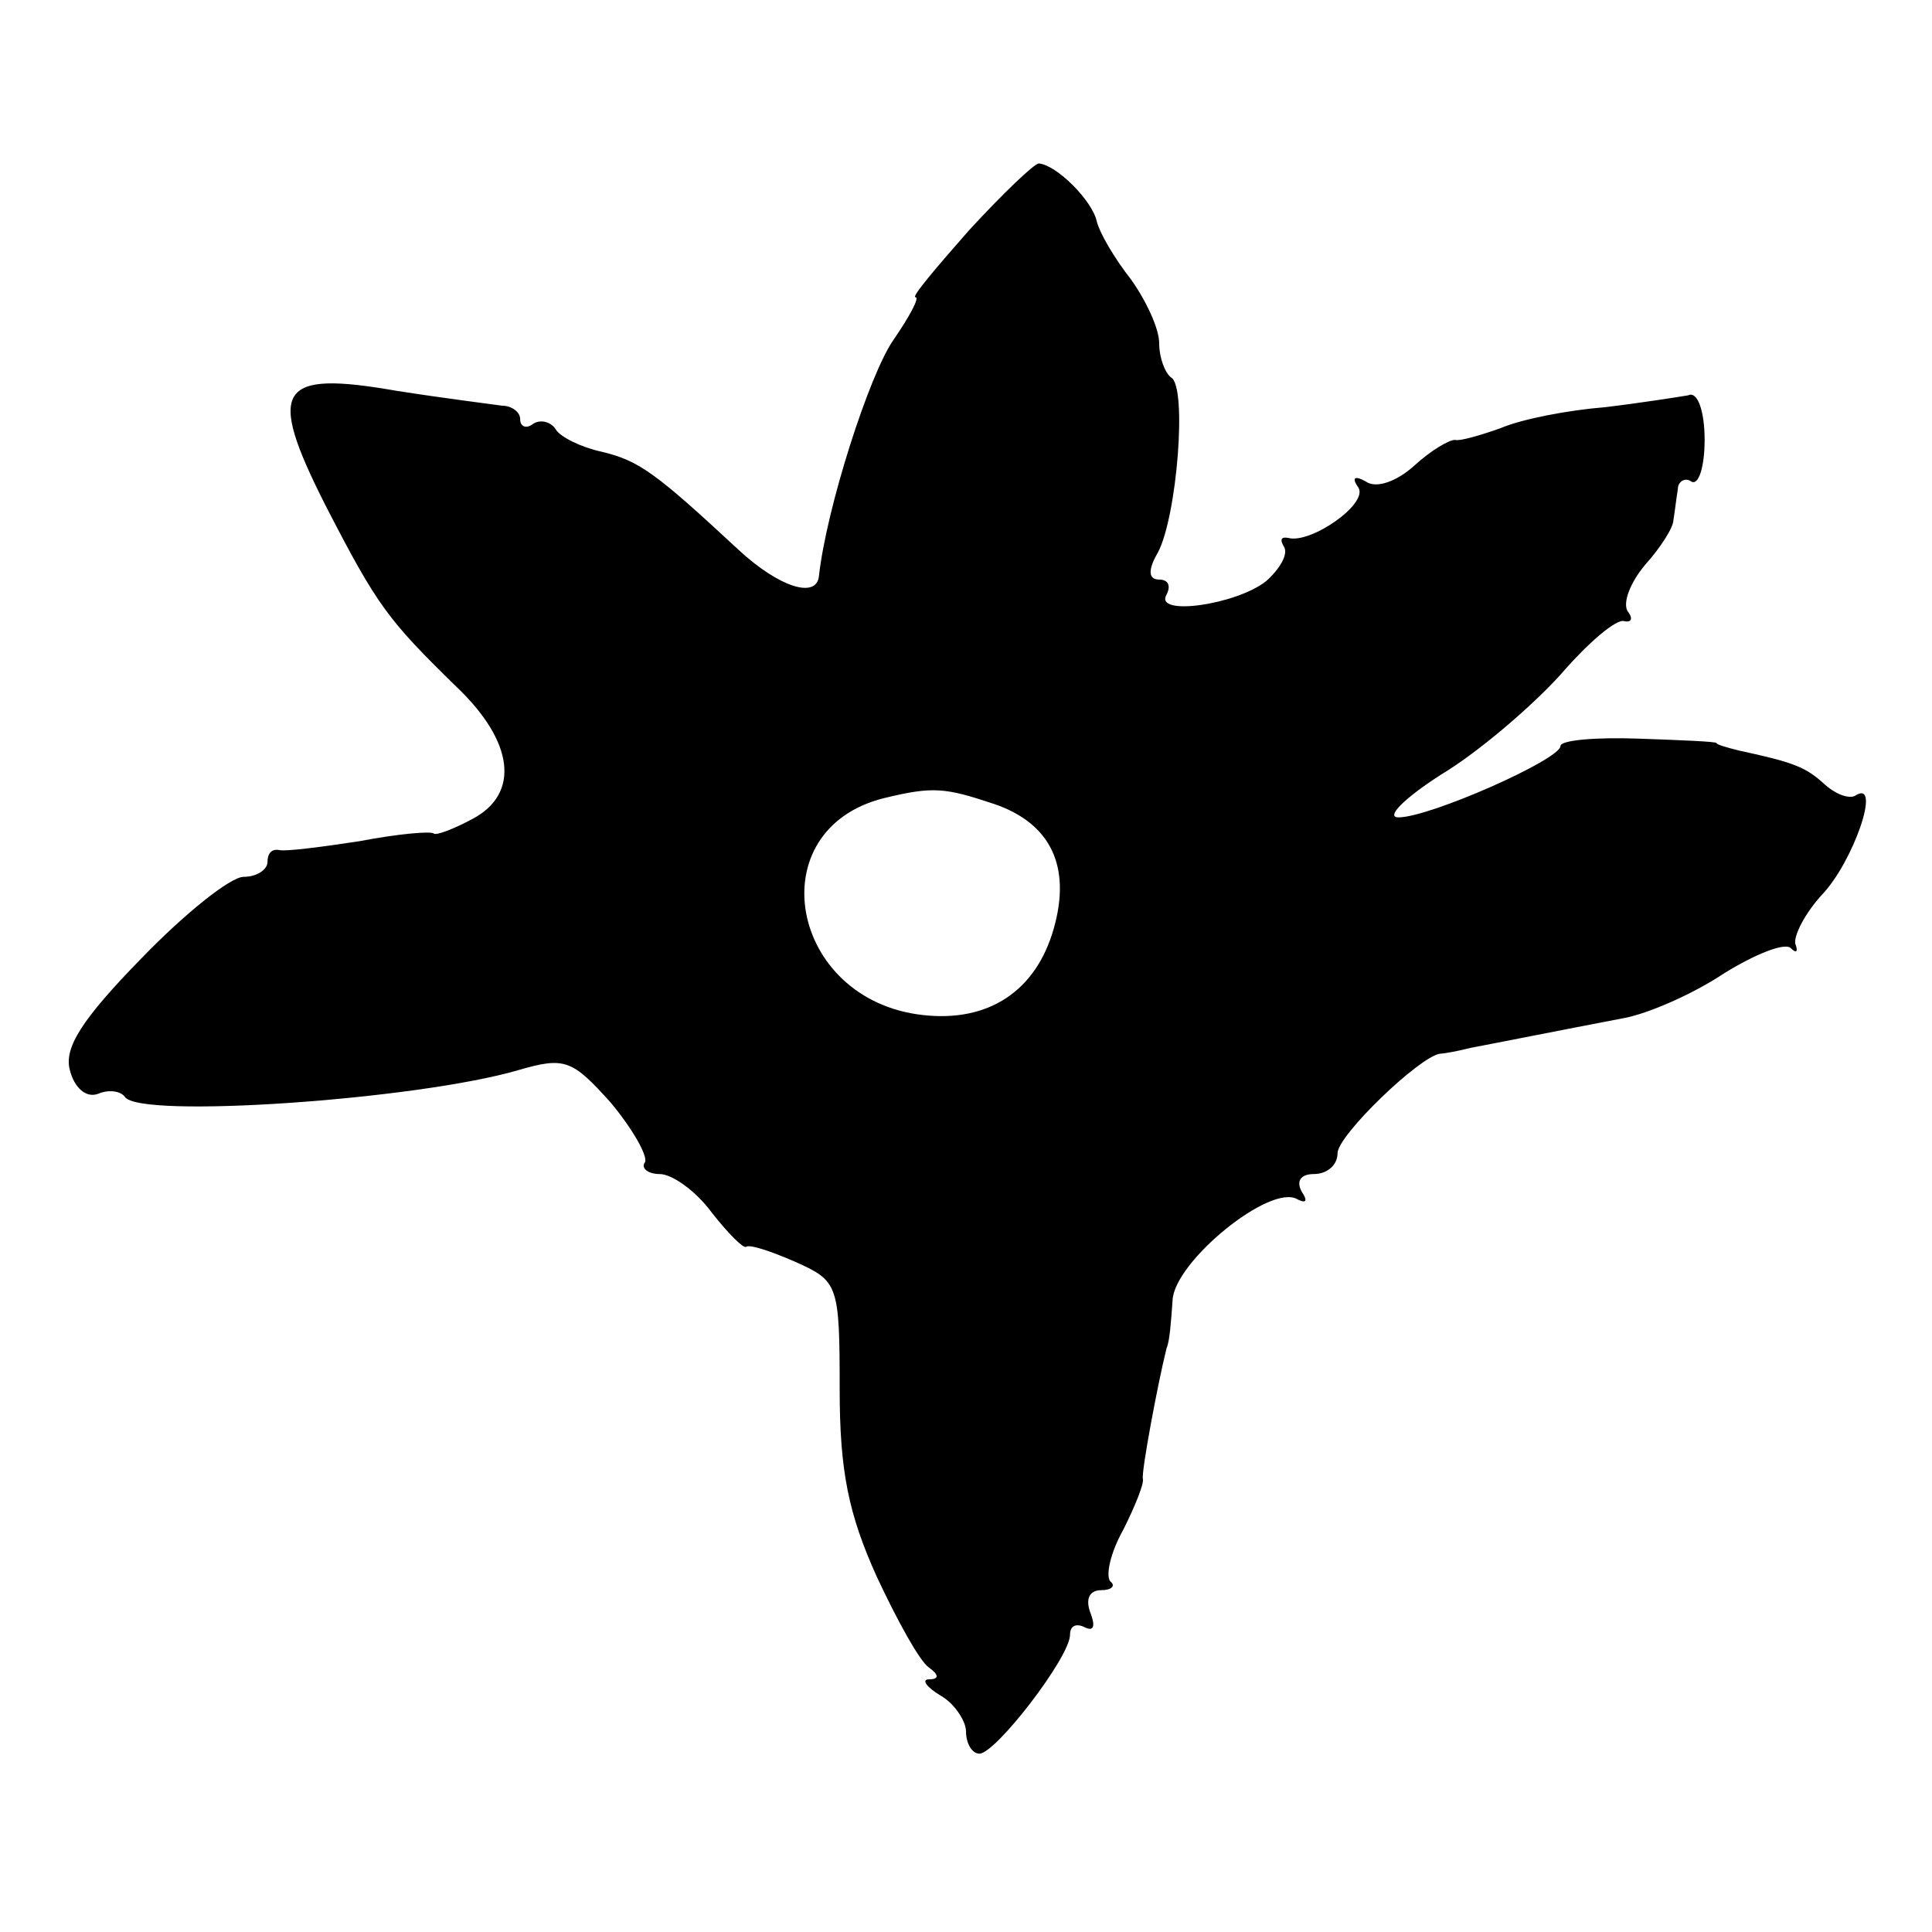 <?xml version="1.0" standalone="no"?>
<!DOCTYPE svg PUBLIC "-//W3C//DTD SVG 20010904//EN"
 "http://www.w3.org/TR/2001/REC-SVG-20010904/DTD/svg10.dtd">
<svg version="1.0" xmlns="http://www.w3.org/2000/svg"
 width="130pt" height="130pt" viewBox="0 0 130 130"
 preserveAspectRatio="xMidYMid meet">
<g transform="translate(0,130) scale(0.1,-0.1)"
fill="#000000" stroke="none">
<path d="M652 1145 c-22 -25 -39 -45 -36 -45 3 0 -4 -13 -15 -29 -16 -23 -45
-113 -50 -159 -2 -15 -27 -7 -54 18 -56 52 -67 60 -92 66 -14 3 -28 10 -31 15
-3 5 -10 7 -15 4 -5 -4 -9 -2 -9 3 0 5 -6 9 -12 9 -7 1 -39 5 -71 10 -80 14
-88 2 -48 -77 35 -68 42 -77 88 -122 39 -37 43 -72 11 -89 -13 -7 -24 -11 -26
-10 -1 2 -24 0 -50 -5 -26 -4 -50 -7 -54 -6 -5 1 -8 -2 -8 -8 0 -5 -7 -10 -16
-10 -9 0 -40 -25 -69 -55 -40 -41 -52 -60 -48 -75 3 -12 11 -19 19 -16 7 3 15
2 18 -2 9 -15 197 -2 265 18 31 9 36 7 62 -22 15 -18 25 -36 23 -40 -3 -4 2
-8 10 -8 8 0 24 -11 35 -26 11 -14 21 -24 23 -23 2 2 17 -3 33 -10 29 -13 30
-15 30 -86 0 -55 6 -84 25 -126 14 -30 29 -57 35 -61 7 -5 7 -8 0 -8 -5 0 -2
-5 8 -11 9 -5 17 -17 17 -24 0 -8 4 -15 9 -15 11 0 61 65 61 80 0 6 4 8 10 5
6 -3 7 1 4 9 -4 10 -1 16 7 16 7 0 10 3 6 6 -3 4 0 19 9 35 8 16 14 31 13 34
-1 5 10 64 16 88 2 4 3 18 4 32 1 26 66 79 84 68 6 -3 7 -1 3 5 -4 7 -1 12 8
12 9 0 16 6 16 14 0 12 55 65 69 67 3 0 13 2 21 4 16 3 56 11 103 20 16 3 46
16 67 30 21 13 41 21 45 17 4 -4 5 -2 3 3 -1 6 7 21 18 33 21 22 40 77 23 67
-4 -3 -13 0 -21 7 -13 12 -21 15 -58 23 -8 2 -15 4 -15 5 0 1 -24 2 -53 3 -28
1 -52 -1 -52 -5 0 -9 -88 -48 -109 -48 -9 0 4 13 29 29 25 15 61 46 80 67 19
22 38 38 43 36 5 -1 6 2 2 7 -3 6 2 19 12 31 10 11 19 25 19 30 1 6 2 15 3 21
0 5 5 8 9 5 5 -3 9 10 9 28 0 20 -5 33 -11 30 -6 -1 -31 -5 -56 -8 -25 -2 -56
-8 -70 -14 -14 -5 -28 -9 -31 -8 -4 0 -16 -7 -27 -17 -12 -11 -26 -16 -33 -11
-7 4 -10 3 -5 -4 7 -11 -32 -38 -47 -34 -5 1 -6 -1 -3 -6 3 -5 -3 -15 -12 -23
-20 -16 -76 -24 -67 -9 3 6 1 10 -5 10 -7 0 -8 6 -1 18 13 24 20 112 9 118 -4
3 -8 13 -8 23 0 10 -9 29 -19 43 -11 14 -21 31 -23 39 -3 14 -27 38 -39 39 -3
0 -24 -20 -47 -45z m17 -386 c38 -13 52 -42 40 -84 -12 -42 -44 -63 -88 -58
-90 10 -111 125 -26 146 33 8 41 7 74 -4z"/>
</g>
</svg>
